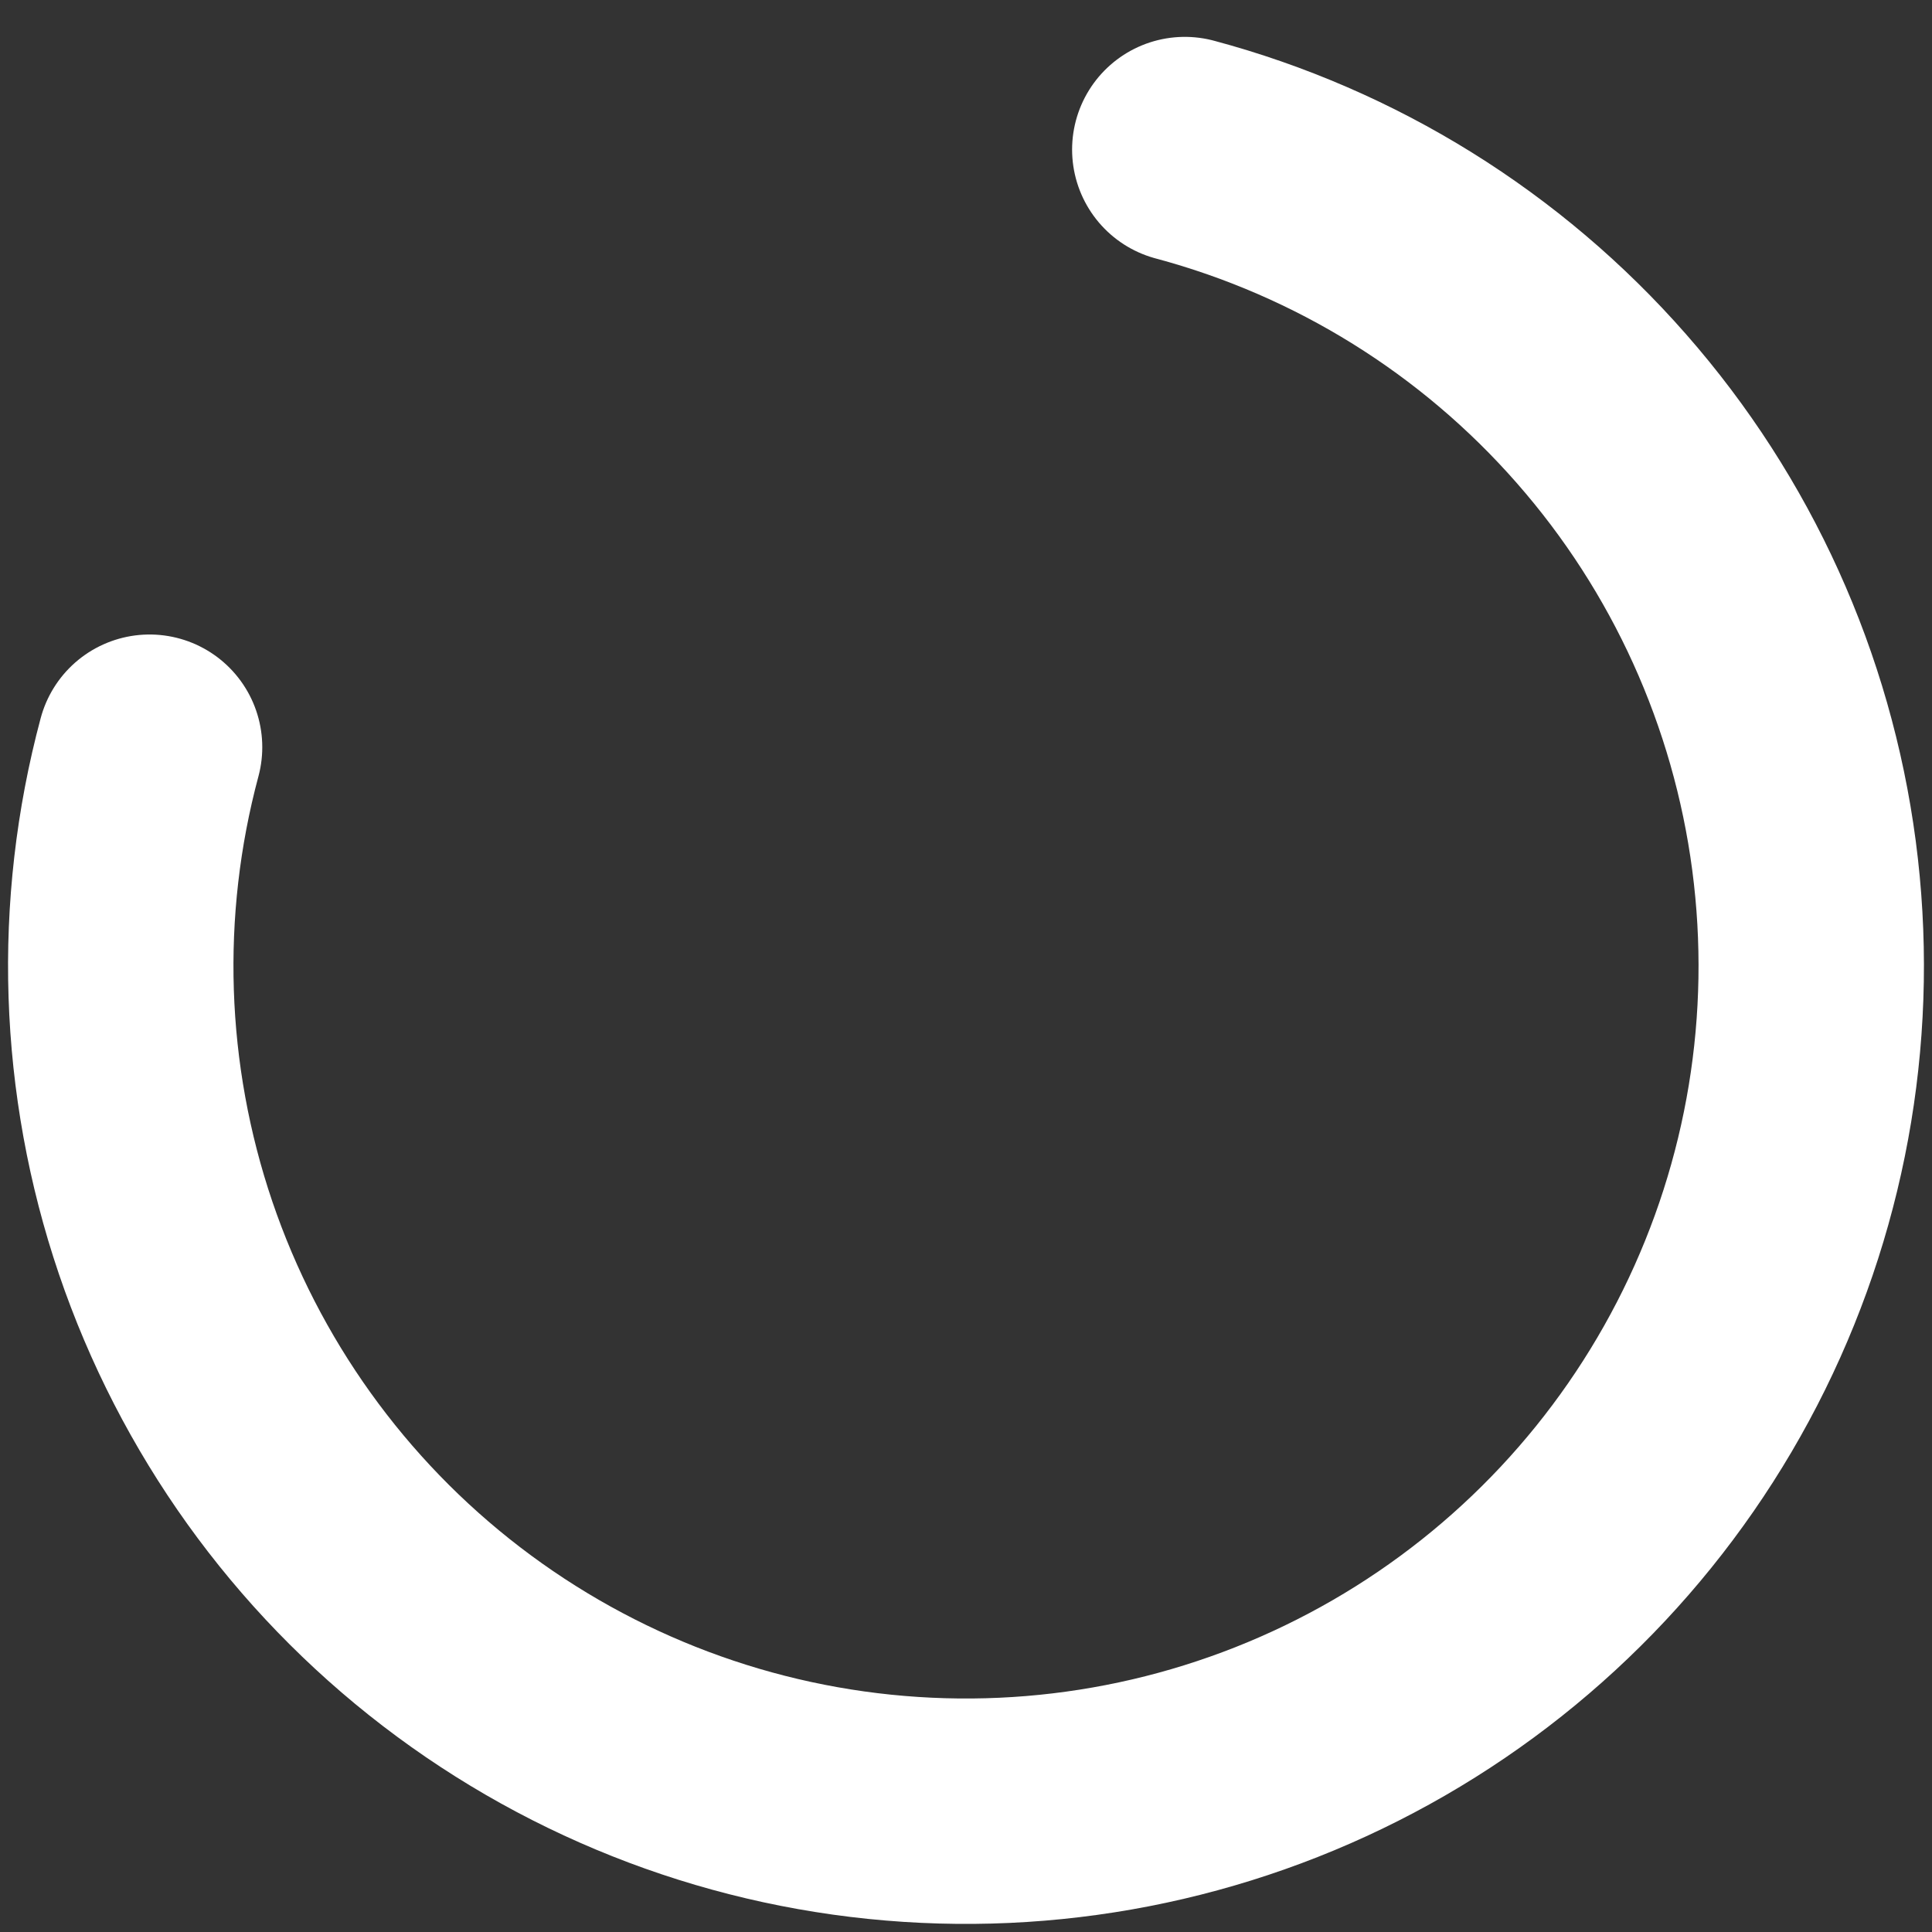<svg width="24" height="24" viewBox="0 0 24 24" fill="none" xmlns="http://www.w3.org/2000/svg">
<rect x="0" y="0" width="24" height="24" fill="#333333" stroke="none"/>
<path d="M1.858 9.282C1.32 11.288 1.39 13.409 2.057 15.375C2.725 17.341 3.96 19.066 5.608 20.33C7.256 21.594 9.241 22.342 11.313 22.477C13.386 22.613 15.451 22.131 17.25 21.093C19.049 20.055 20.499 18.506 21.417 16.644C22.336 14.781 22.681 12.688 22.41 10.629C22.139 8.57 21.264 6.638 19.894 5.077C18.525 3.515 16.724 2.395 14.718 1.858" stroke="white" stroke-width="2.8" stroke-linecap="round" stroke-linejoin="round"/>
</svg>
